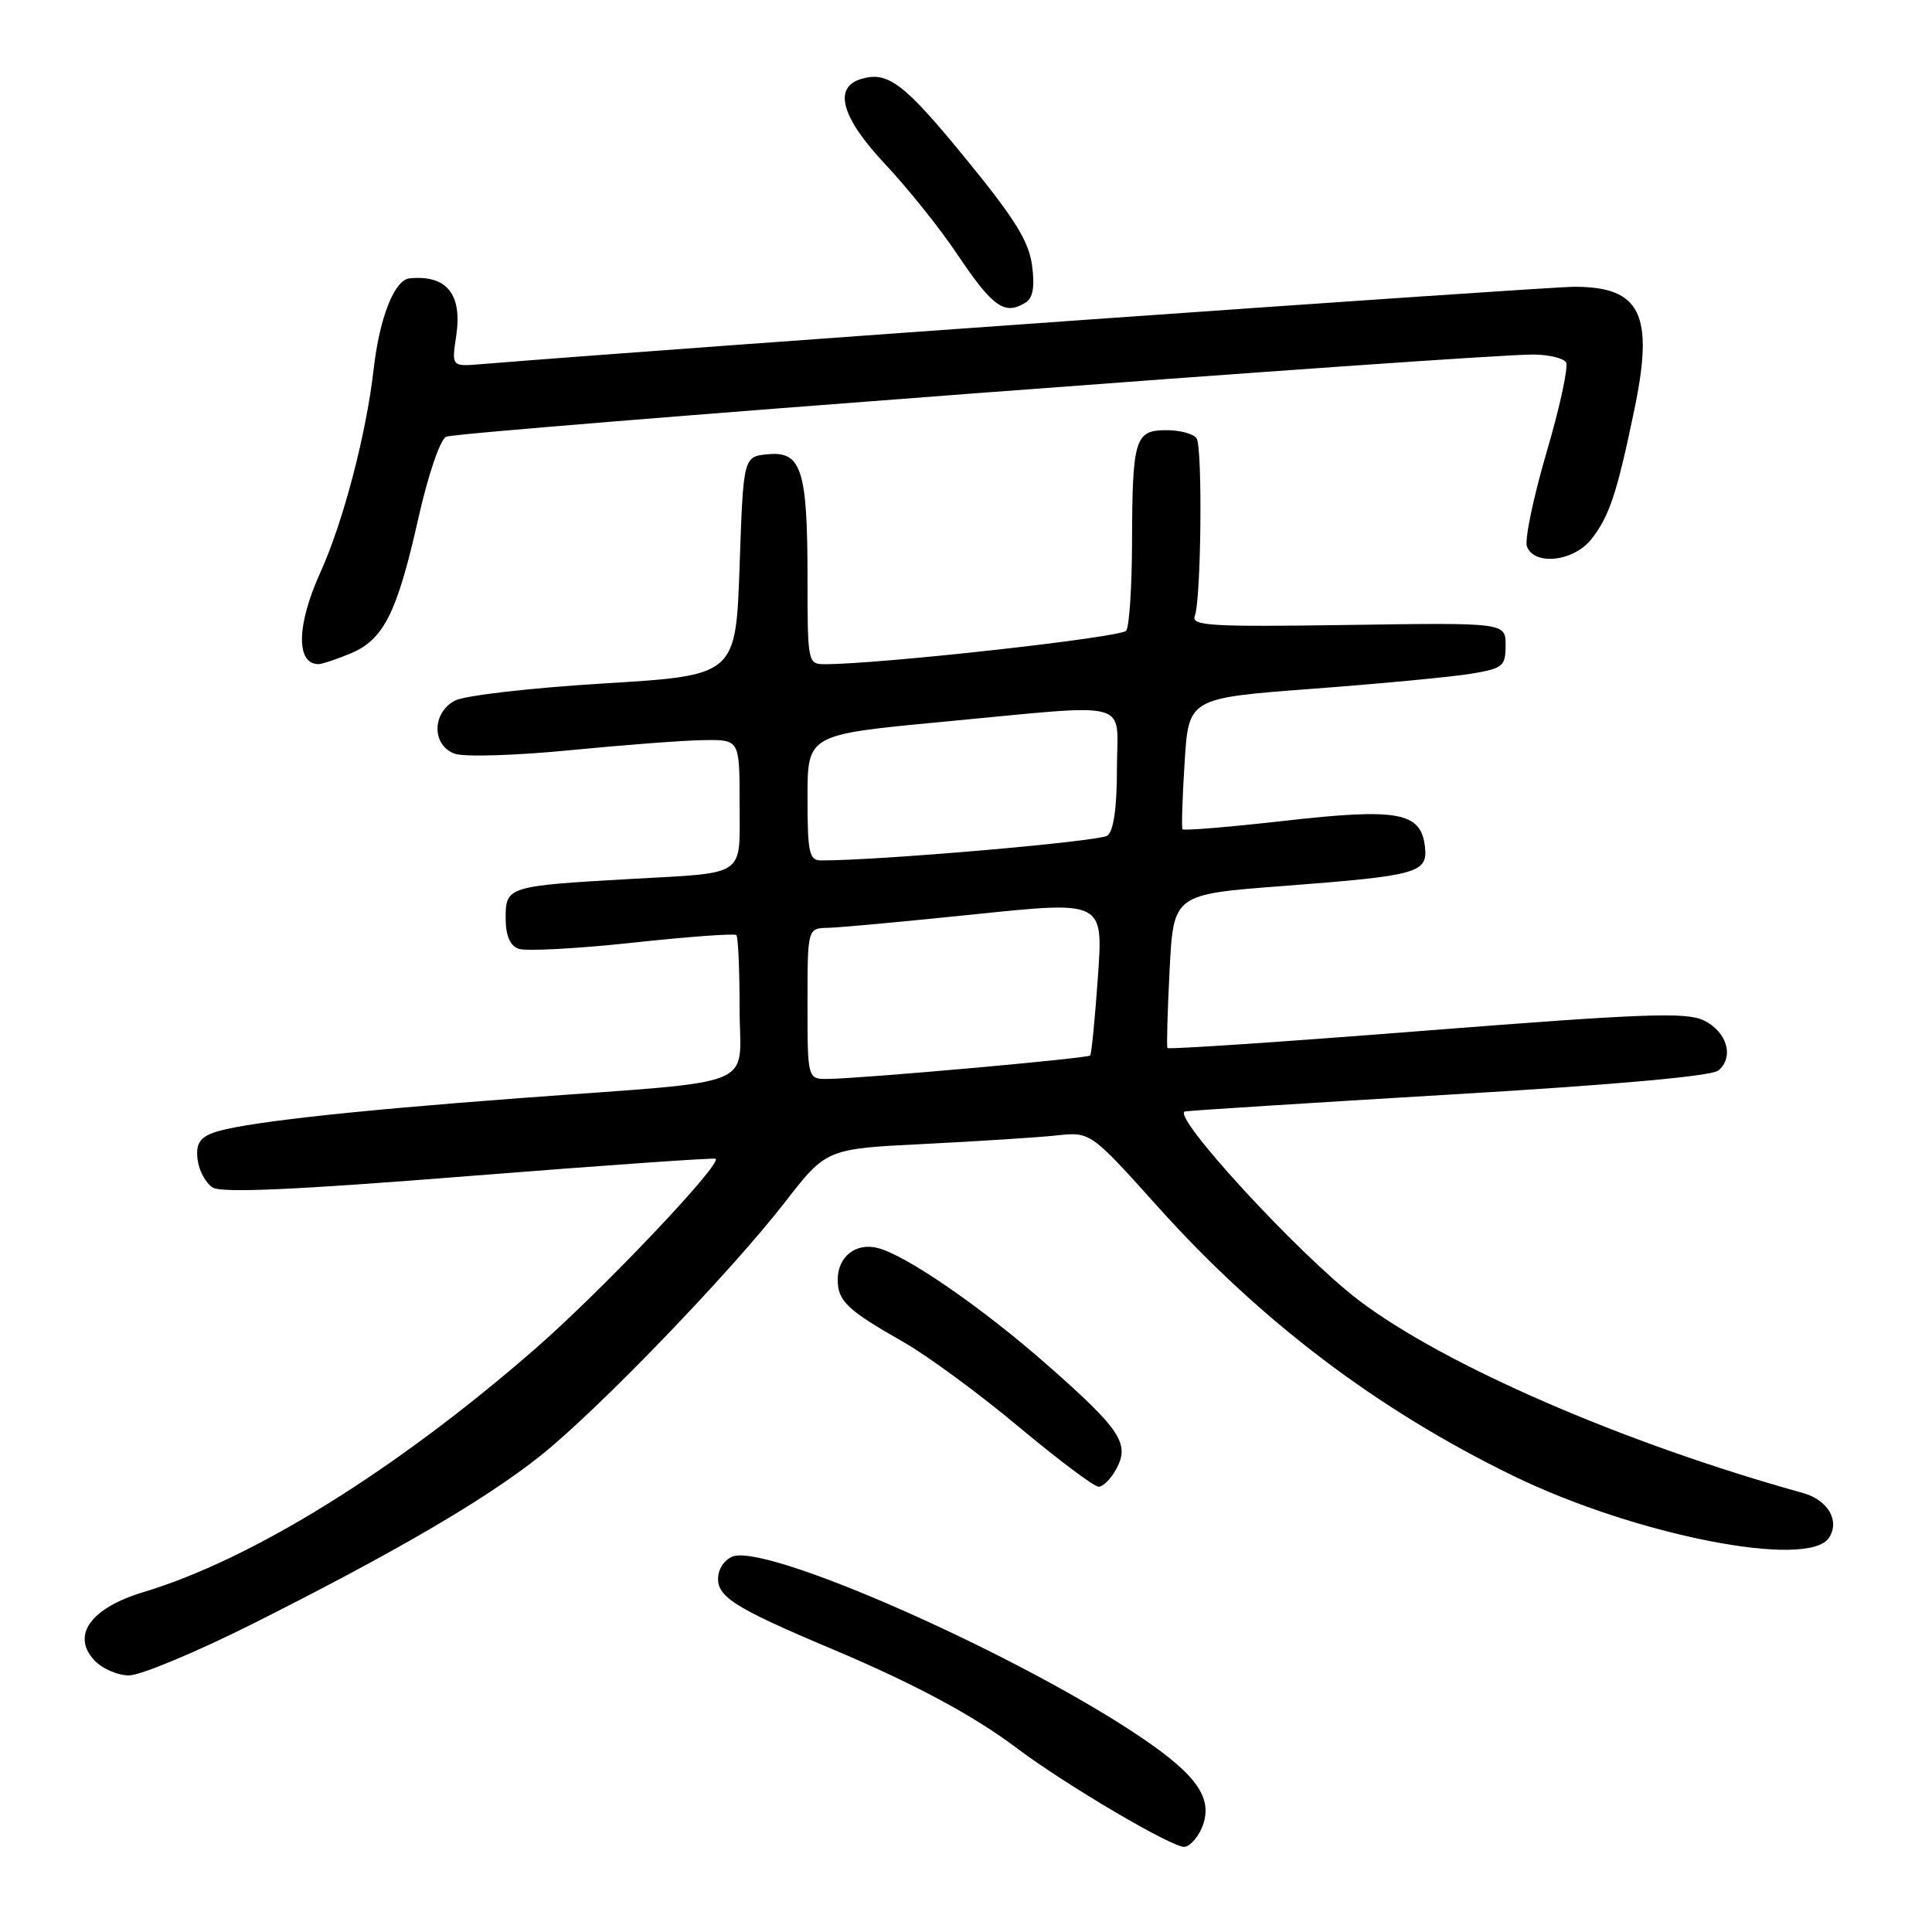 <?xml version="1.0" encoding="UTF-8" standalone="no"?>
<!DOCTYPE svg PUBLIC "-//W3C//DTD SVG 1.1//EN" "http://www.w3.org/Graphics/SVG/1.1/DTD/svg11.dtd" >
<svg xmlns="http://www.w3.org/2000/svg" xmlns:xlink="http://www.w3.org/1999/xlink" version="1.1" viewBox="0 0 256 256">
 <g >
 <path fill="currentColor"
d=" M 159.40 241.82 C 160.74 237.99 158.29 234.80 149.69 229.21 C 133.25 218.53 102.83 205.12 97.39 206.16 C 96.35 206.36 95.36 207.50 95.19 208.70 C 94.79 211.49 97.02 212.93 110.38 218.56 C 121.16 223.11 129.01 227.32 134.71 231.62 C 141.18 236.50 155.54 244.95 156.98 244.72 C 157.79 244.59 158.88 243.28 159.40 241.82 Z  M 33.69 215.06 C 52.38 205.66 64.31 198.70 71.54 192.95 C 79.11 186.95 96.72 168.69 104.00 159.31 C 109.50 152.22 109.50 152.22 122.50 151.58 C 129.65 151.22 137.53 150.72 140.00 150.45 C 144.50 149.97 144.50 149.97 153.50 159.99 C 167.08 175.10 182.55 186.81 200.50 195.55 C 216.74 203.46 239.65 207.95 242.36 203.75 C 243.82 201.49 242.21 198.76 238.90 197.83 C 215.20 191.25 191.34 180.89 180.00 172.26 C 172.04 166.19 154.96 147.61 157.04 147.27 C 157.85 147.14 173.75 146.13 192.39 145.02 C 213.96 143.75 226.79 142.59 227.69 141.85 C 229.83 140.07 228.83 136.68 225.74 135.20 C 223.41 134.09 217.75 134.30 188.95 136.56 C 170.23 138.04 154.81 139.07 154.69 138.87 C 154.57 138.67 154.70 134.00 154.98 128.50 C 155.50 118.50 155.50 118.50 170.00 117.40 C 187.93 116.03 189.21 115.68 188.81 112.17 C 188.28 107.61 185.25 107.06 170.21 108.76 C 162.91 109.59 156.82 110.09 156.68 109.88 C 156.55 109.67 156.67 105.67 156.97 101.00 C 157.50 92.50 157.50 92.50 174.00 91.26 C 183.07 90.58 192.53 89.68 195.00 89.26 C 199.16 88.56 199.50 88.28 199.50 85.50 C 199.50 82.50 199.50 82.50 178.62 82.81 C 160.31 83.08 157.81 82.93 158.32 81.60 C 159.16 79.42 159.36 59.39 158.56 58.10 C 158.19 57.49 156.39 57.00 154.56 57.00 C 150.37 57.00 150.04 58.11 150.00 72.00 C 149.98 77.78 149.64 82.98 149.23 83.57 C 148.62 84.46 116.43 88.03 109.25 88.01 C 107.05 88.00 107.00 87.75 107.00 76.57 C 107.00 62.26 106.20 59.76 101.75 60.19 C 98.50 60.50 98.50 60.50 98.00 75.00 C 97.50 89.50 97.50 89.50 80.00 90.56 C 70.20 91.16 61.51 92.16 60.25 92.85 C 57.21 94.50 57.21 98.76 60.25 99.87 C 61.50 100.32 68.25 100.12 75.50 99.41 C 82.65 98.71 90.64 98.10 93.25 98.07 C 98.00 98.00 98.00 98.00 98.00 106.43 C 98.00 116.35 99.11 115.59 83.50 116.47 C 67.32 117.39 67.00 117.48 67.00 121.61 C 67.00 123.93 67.55 125.28 68.69 125.71 C 69.62 126.07 76.40 125.71 83.76 124.92 C 91.12 124.12 97.34 123.67 97.57 123.90 C 97.81 124.14 98.00 128.51 98.00 133.61 C 98.00 144.45 101.34 143.08 69.00 145.50 C 45.60 147.25 31.56 148.84 28.19 150.12 C 26.43 150.79 25.94 151.64 26.18 153.65 C 26.36 155.11 27.26 156.77 28.18 157.35 C 29.38 158.10 39.06 157.67 62.18 155.83 C 79.96 154.42 94.65 153.39 94.83 153.54 C 95.67 154.26 79.61 171.17 70.76 178.86 C 52.39 194.85 33.35 206.66 19.01 210.96 C 12.07 213.05 9.45 216.63 12.44 219.93 C 13.48 221.08 15.55 222.00 17.09 222.00 C 18.62 222.00 26.09 218.88 33.69 215.06 Z  M 147.93 194.62 C 149.72 191.29 148.48 189.41 138.87 180.95 C 130.21 173.31 120.05 166.30 116.28 165.36 C 113.39 164.63 111.00 166.53 111.00 169.55 C 111.00 172.39 112.27 173.60 119.68 177.81 C 122.88 179.63 129.77 184.69 134.99 189.06 C 140.22 193.43 144.98 197.00 145.57 197.00 C 146.17 197.00 147.23 195.93 147.93 194.62 Z  M 46.47 86.58 C 50.84 84.75 52.62 81.20 55.43 68.69 C 56.70 63.02 58.31 58.28 59.10 57.87 C 60.46 57.16 195.77 46.93 203.19 46.98 C 205.22 46.99 207.16 47.46 207.51 48.01 C 207.85 48.57 206.69 53.94 204.93 59.93 C 203.17 65.93 202.00 71.55 202.33 72.42 C 203.32 75.00 208.54 74.40 210.87 71.44 C 213.24 68.42 214.26 65.37 216.55 54.33 C 219.20 41.64 217.42 38.00 208.61 38.00 C 204.68 38.00 90.31 46.09 63.67 48.26 C 59.84 48.57 59.84 48.57 60.45 44.51 C 61.28 38.98 59.20 36.41 54.28 36.88 C 52.26 37.08 50.28 42.09 49.50 49.00 C 48.52 57.57 45.47 69.20 42.44 75.87 C 39.30 82.79 39.19 88.00 42.20 88.00 C 42.67 88.00 44.59 87.36 46.47 86.58 Z  M 135.90 40.09 C 136.88 39.46 137.13 38.00 136.75 35.15 C 136.32 31.96 134.45 28.95 128.02 21.09 C 119.75 10.96 117.61 9.35 114.00 10.50 C 110.37 11.65 111.56 15.68 117.35 21.82 C 120.29 24.95 124.55 30.27 126.82 33.66 C 131.55 40.71 133.13 41.83 135.90 40.09 Z  M 107.00 133.00 C 107.00 123.00 107.00 123.00 109.75 122.94 C 111.26 122.91 120.08 122.09 129.34 121.13 C 146.19 119.39 146.19 119.39 145.48 129.44 C 145.09 134.97 144.63 139.66 144.45 139.86 C 144.09 140.24 114.40 142.90 109.75 142.96 C 107.00 143.00 107.00 143.00 107.00 133.00 Z  M 107.00 105.67 C 107.00 97.34 107.00 97.34 124.75 95.66 C 150.62 93.23 148.00 92.53 148.00 101.88 C 148.00 107.00 147.56 110.09 146.75 110.72 C 145.76 111.50 116.24 114.05 108.75 114.01 C 107.22 114.00 107.00 112.93 107.00 105.67 Z "/>
</g>
</svg>